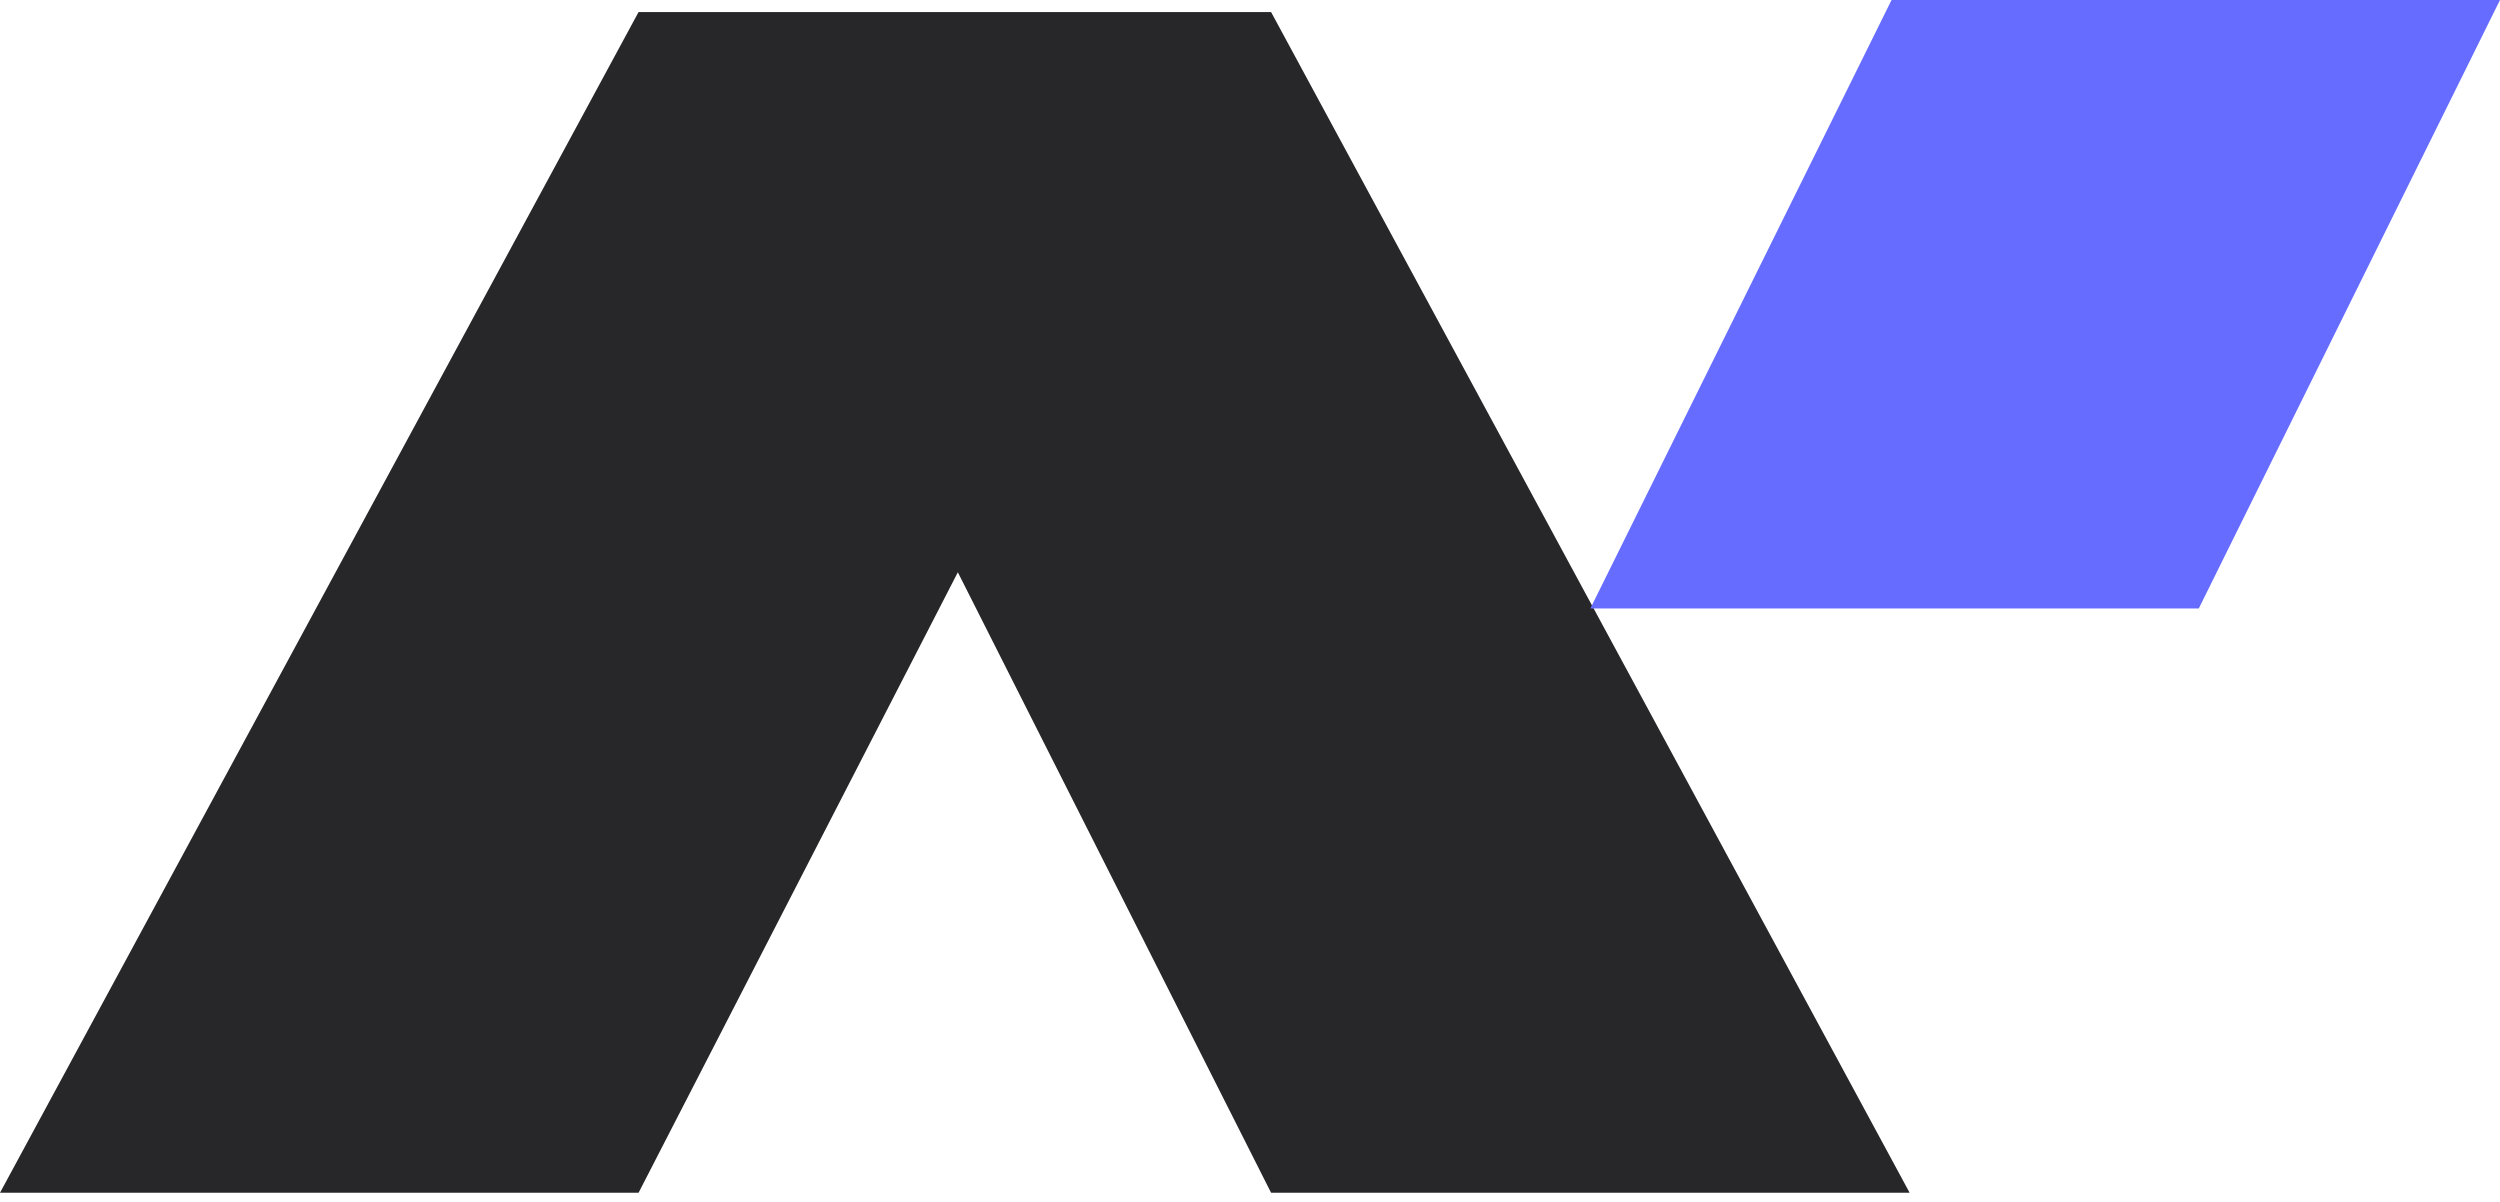 <svg width="104" height="50" viewBox="0 0 104 50" fill="none" xmlns="http://www.w3.org/2000/svg">
<path d="M26.564 0.501L0 49.619H26.564L39.846 23.807L52.877 49.619H79.441L52.877 0.501H26.564Z" fill="#27272A"/>
<path d="M78.689 0L66.159 25.311H91.47L104 0H78.689Z" fill="#666CFF"/>
</svg>
